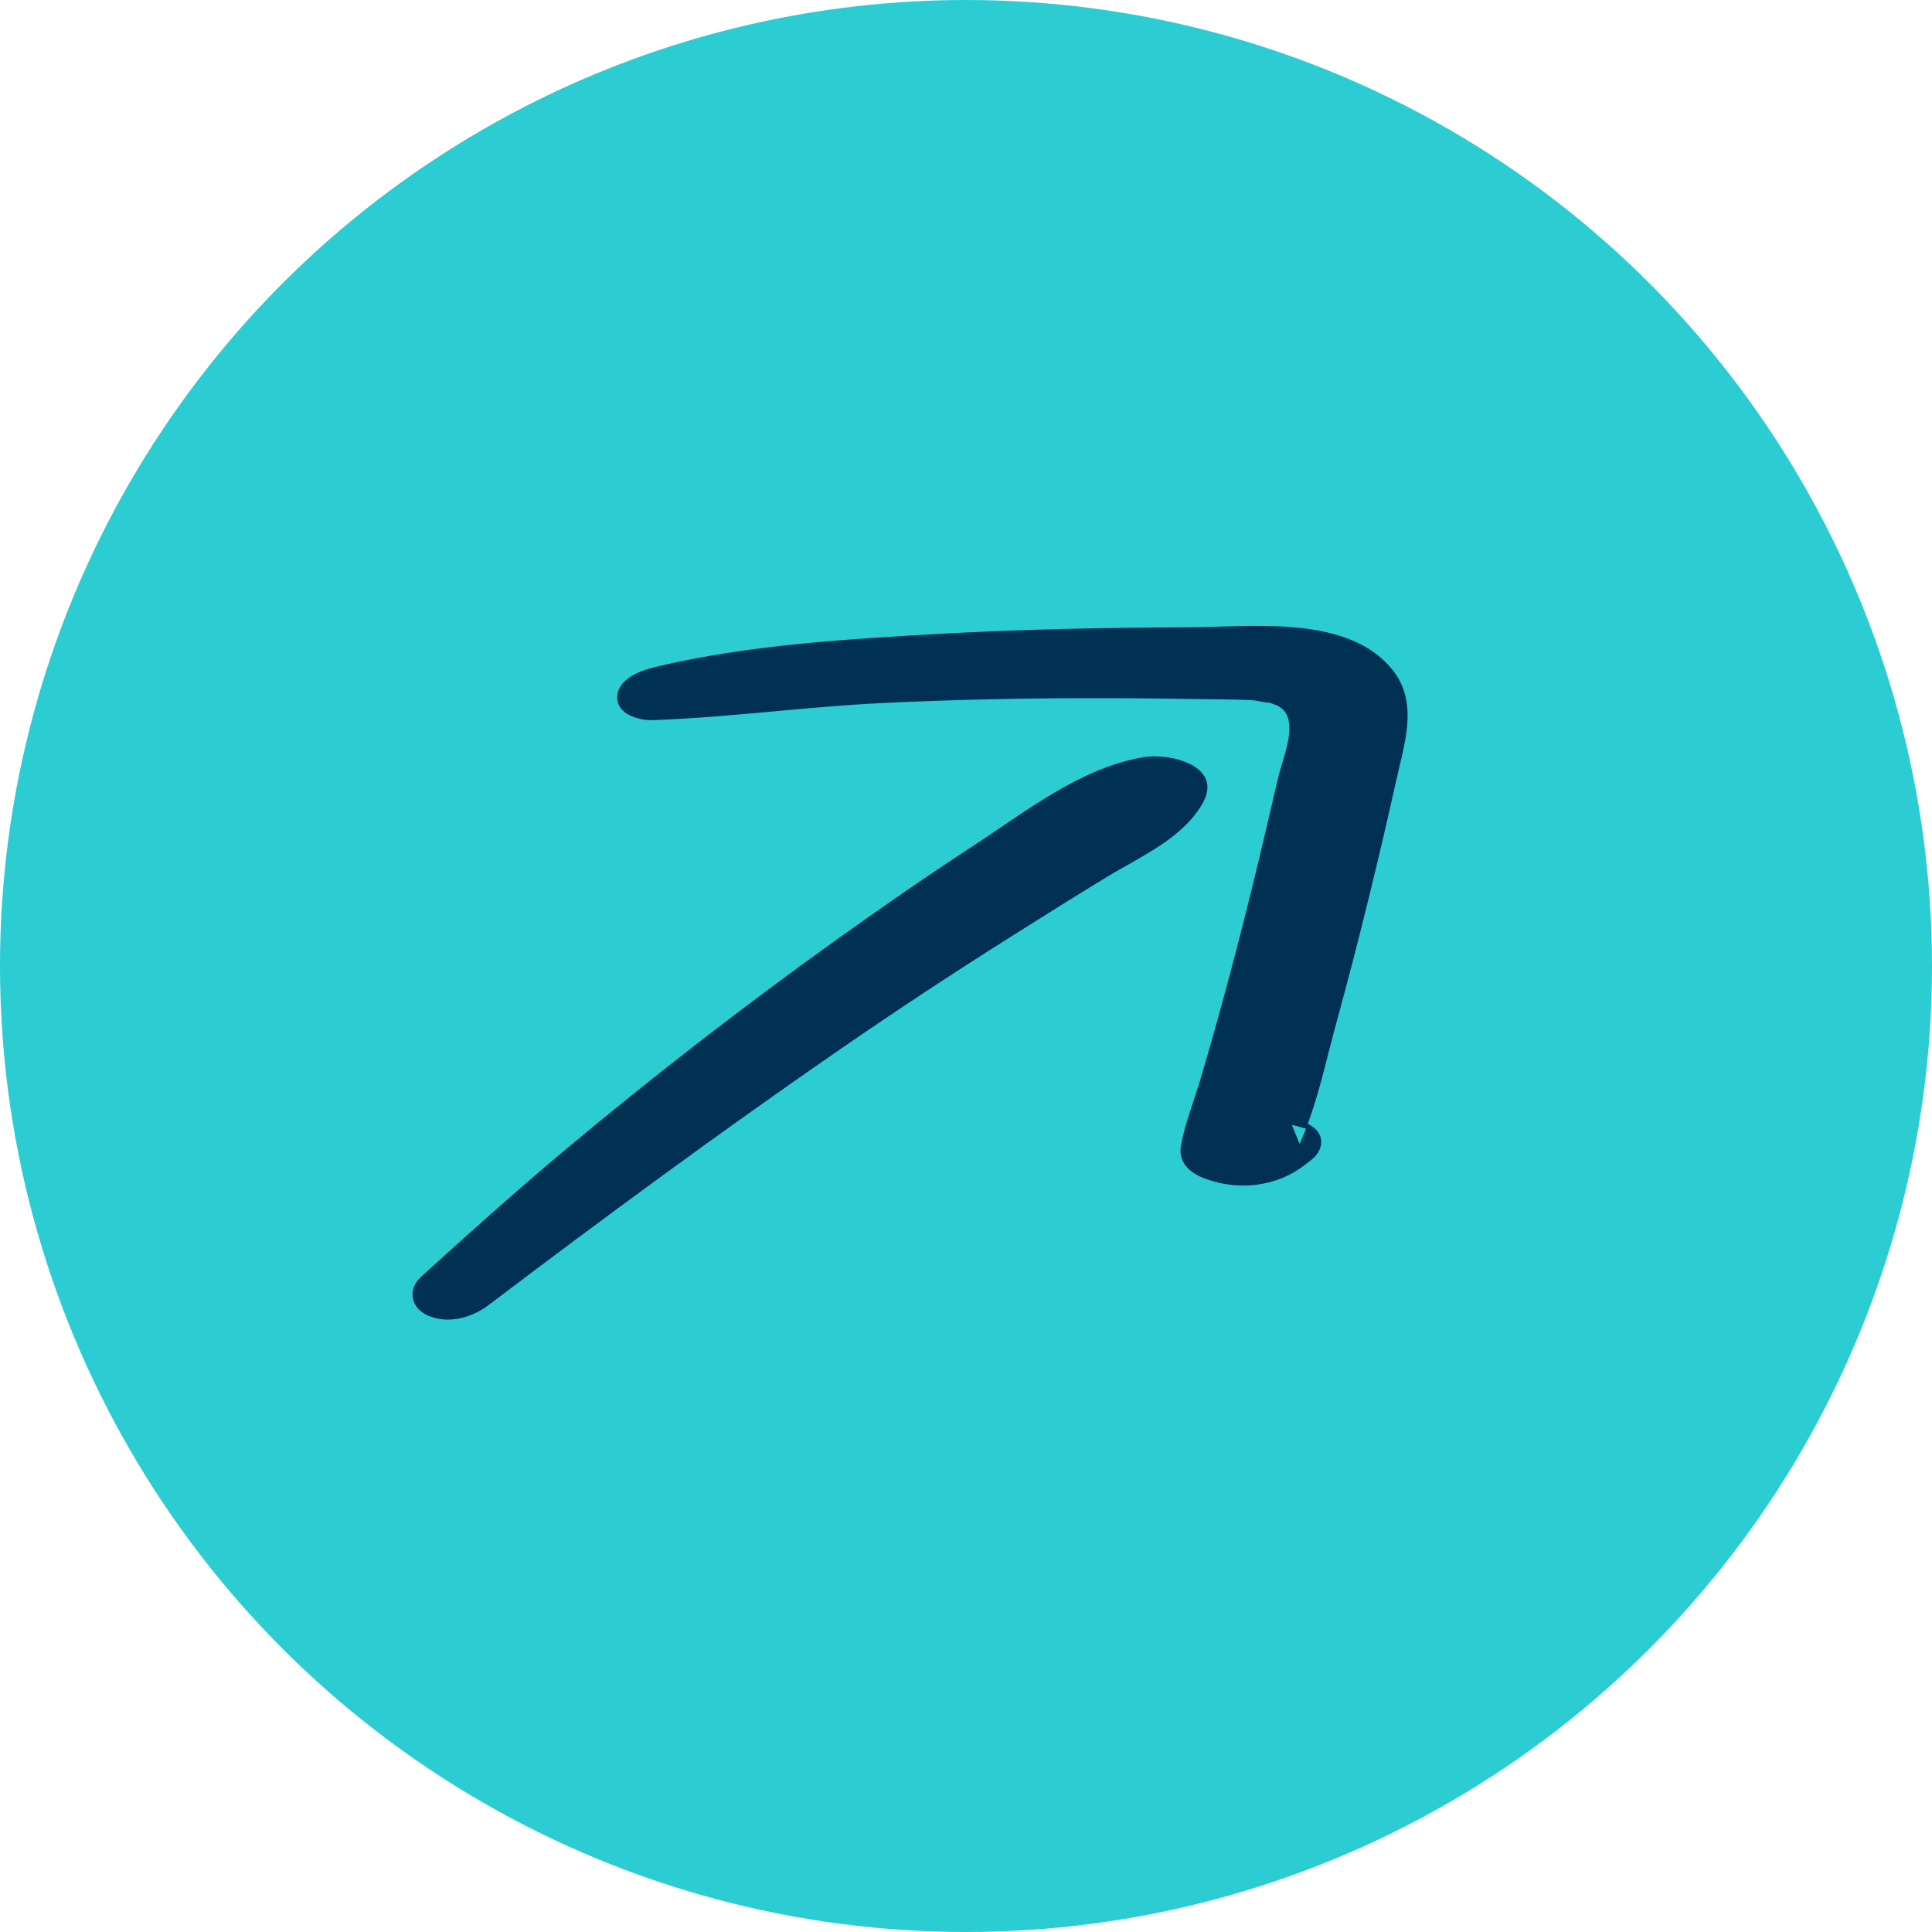 <svg xmlns="http://www.w3.org/2000/svg" width="93" height="93" viewBox="0 0 93 93">
  <g fill="none" fill-rule="evenodd">
    <circle cx="46.5" cy="46.5" r="46.5" fill="#2CCCD3" fill-rule="nonzero"/>
    <path fill="#003054" d="M54.072,35.522 C55.343,35.191 57.983,35.605 57.099,37.503 C56.279,39.265 54.356,40.293 52.834,41.41 C51.414,42.453 50.011,43.518 48.607,44.583 C45.907,46.631 43.249,48.735 40.639,50.897 C35.308,55.314 30.106,59.891 24.976,64.538 C24.227,65.216 23.127,65.637 22.115,65.301 C21.257,65.016 20.997,64.138 21.62,63.464 C23.727,61.185 25.847,58.917 28.046,56.726 C31.911,52.877 35.906,49.18 40.047,45.627 C42.083,43.881 44.145,42.166 46.255,40.511 C48.635,38.645 51.09,36.298 54.072,35.522 Z M55.756,29.097 C58.769,28.821 63.397,27.797 65.727,30.369 C67.045,31.823 66.519,33.852 66.292,35.598 C66.046,37.49 65.771,39.38 65.48,41.266 C65.165,43.309 64.826,45.349 64.454,47.382 C64.164,48.965 63.954,50.659 63.541,52.246 L63.494,52.413 C63.6,52.453 63.697,52.501 63.786,52.56 L63.915,52.657 C64.381,53.058 64.271,53.689 63.853,54.09 C63.352,54.573 62.856,55.028 61.917,55.368 C60.874,55.746 59.73,55.752 58.673,55.433 C57.977,55.223 57.428,54.753 57.505,53.971 C57.614,52.864 57.953,51.752 58.175,50.66 C58.382,49.644 58.579,48.625 58.768,47.605 C59.155,45.518 59.507,43.424 59.834,41.327 C60.11,39.554 60.359,37.779 60.612,36.003 C60.725,35.204 61.036,34.277 60.947,33.471 C60.887,32.926 60.672,32.677 60.362,32.523 C60.33,32.507 60.314,32.497 60.309,32.492 L60.308,32.489 L60.28,32.482 L60.28,32.482 L60.203,32.461 C60.063,32.421 59.917,32.381 59.774,32.355 L59.877,32.377 L59.888,32.382 C59.905,32.401 59.443,32.359 59.272,32.344 L59.236,32.341 C59.202,32.338 59.173,32.336 59.147,32.334 L59.113,32.331 L58.959,32.335 L58.959,32.335 L58.714,32.346 C58.395,32.361 58.076,32.384 57.756,32.407 C55.86,32.543 53.964,32.685 52.07,32.845 C48.489,33.148 44.914,33.53 41.352,34.016 C37.692,34.515 34.075,35.344 30.412,35.801 C29.741,35.884 28.642,35.687 28.591,34.843 C28.536,33.952 29.621,33.465 30.308,33.237 C34.688,31.782 39.437,31.088 43.991,30.433 C47.899,29.872 51.825,29.458 55.756,29.097 Z M62.734,52.527 L63.189,53.413 L63.189,53.413 L63.376,52.836 L63.376,52.836 L63.428,52.649 L62.734,52.527 Z" transform="rotate(5 43.933 47.04)"/>
  </g>
</svg>
